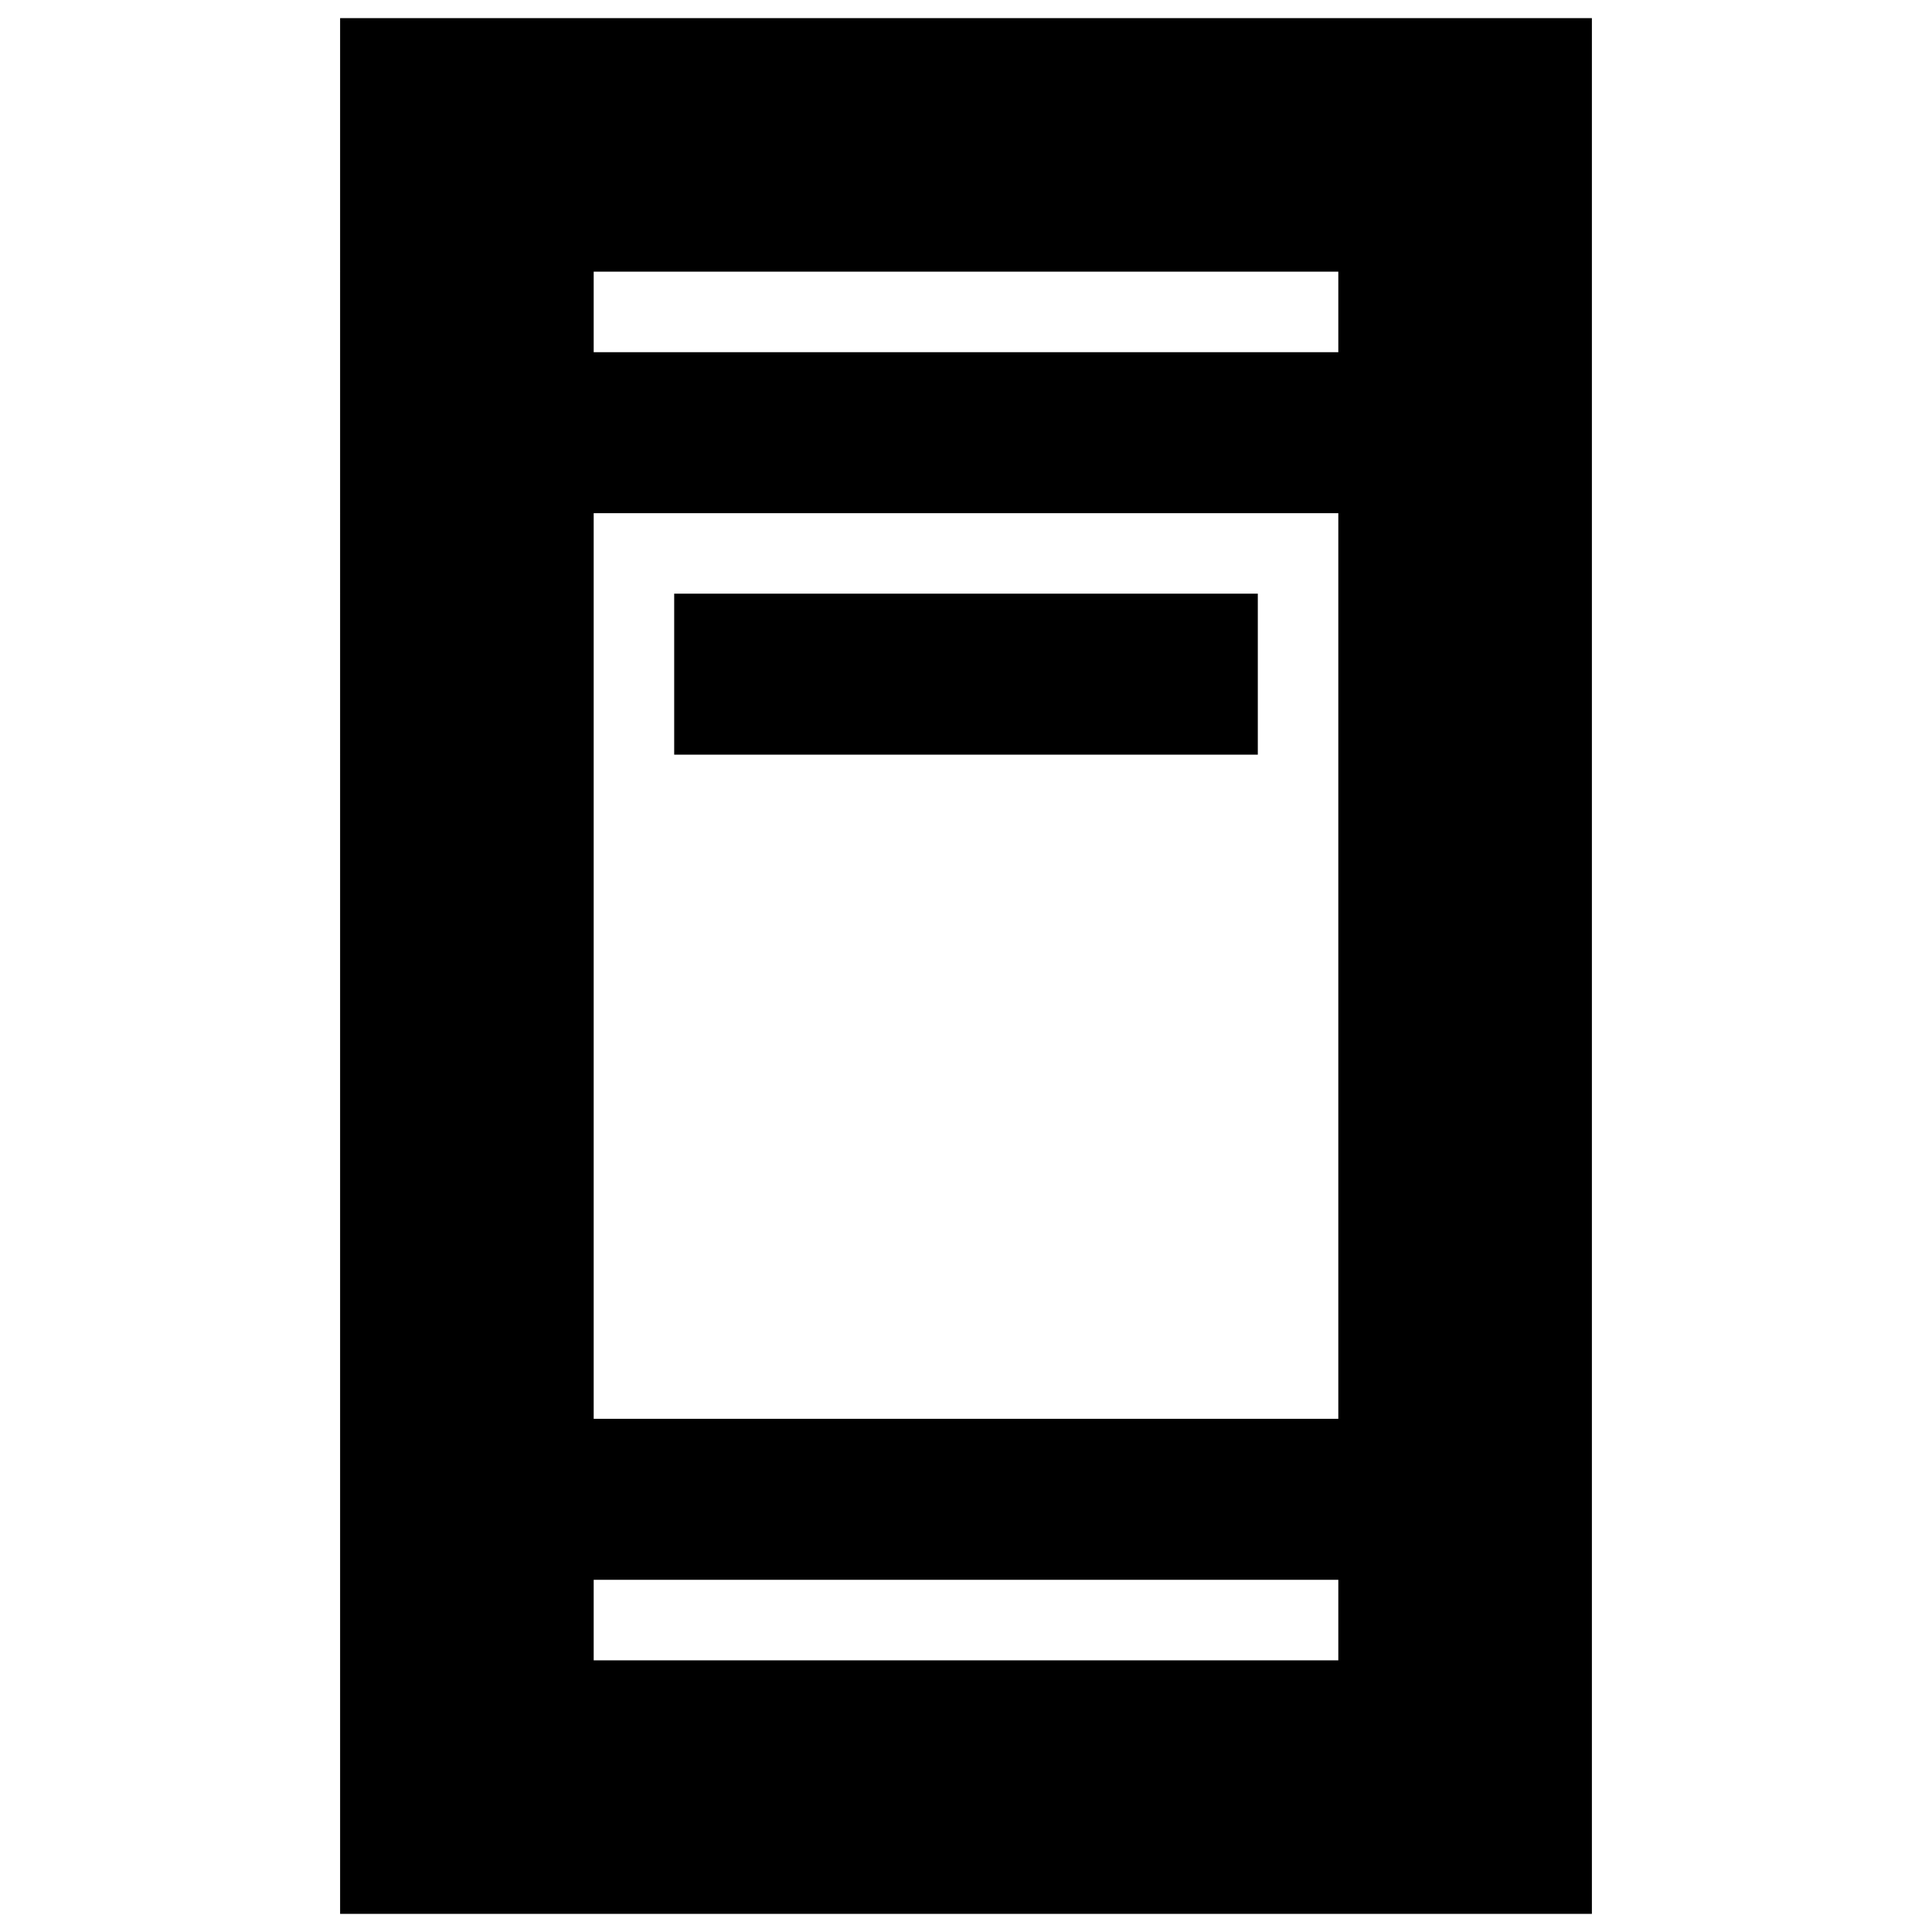 <svg xmlns="http://www.w3.org/2000/svg" height="24" width="24"><path d="M8.375 9.375v-2h7.25v2Zm-4.15 14.4V.225h15.55v23.55Zm3.15-6.15h9.25V6.375h-9.25Zm0 3h9.25v-1h-9.25Zm0-16.25h9.25v-1h-9.25Zm0 0v-1 1Zm0 16.25v-1 1Z"/></svg>